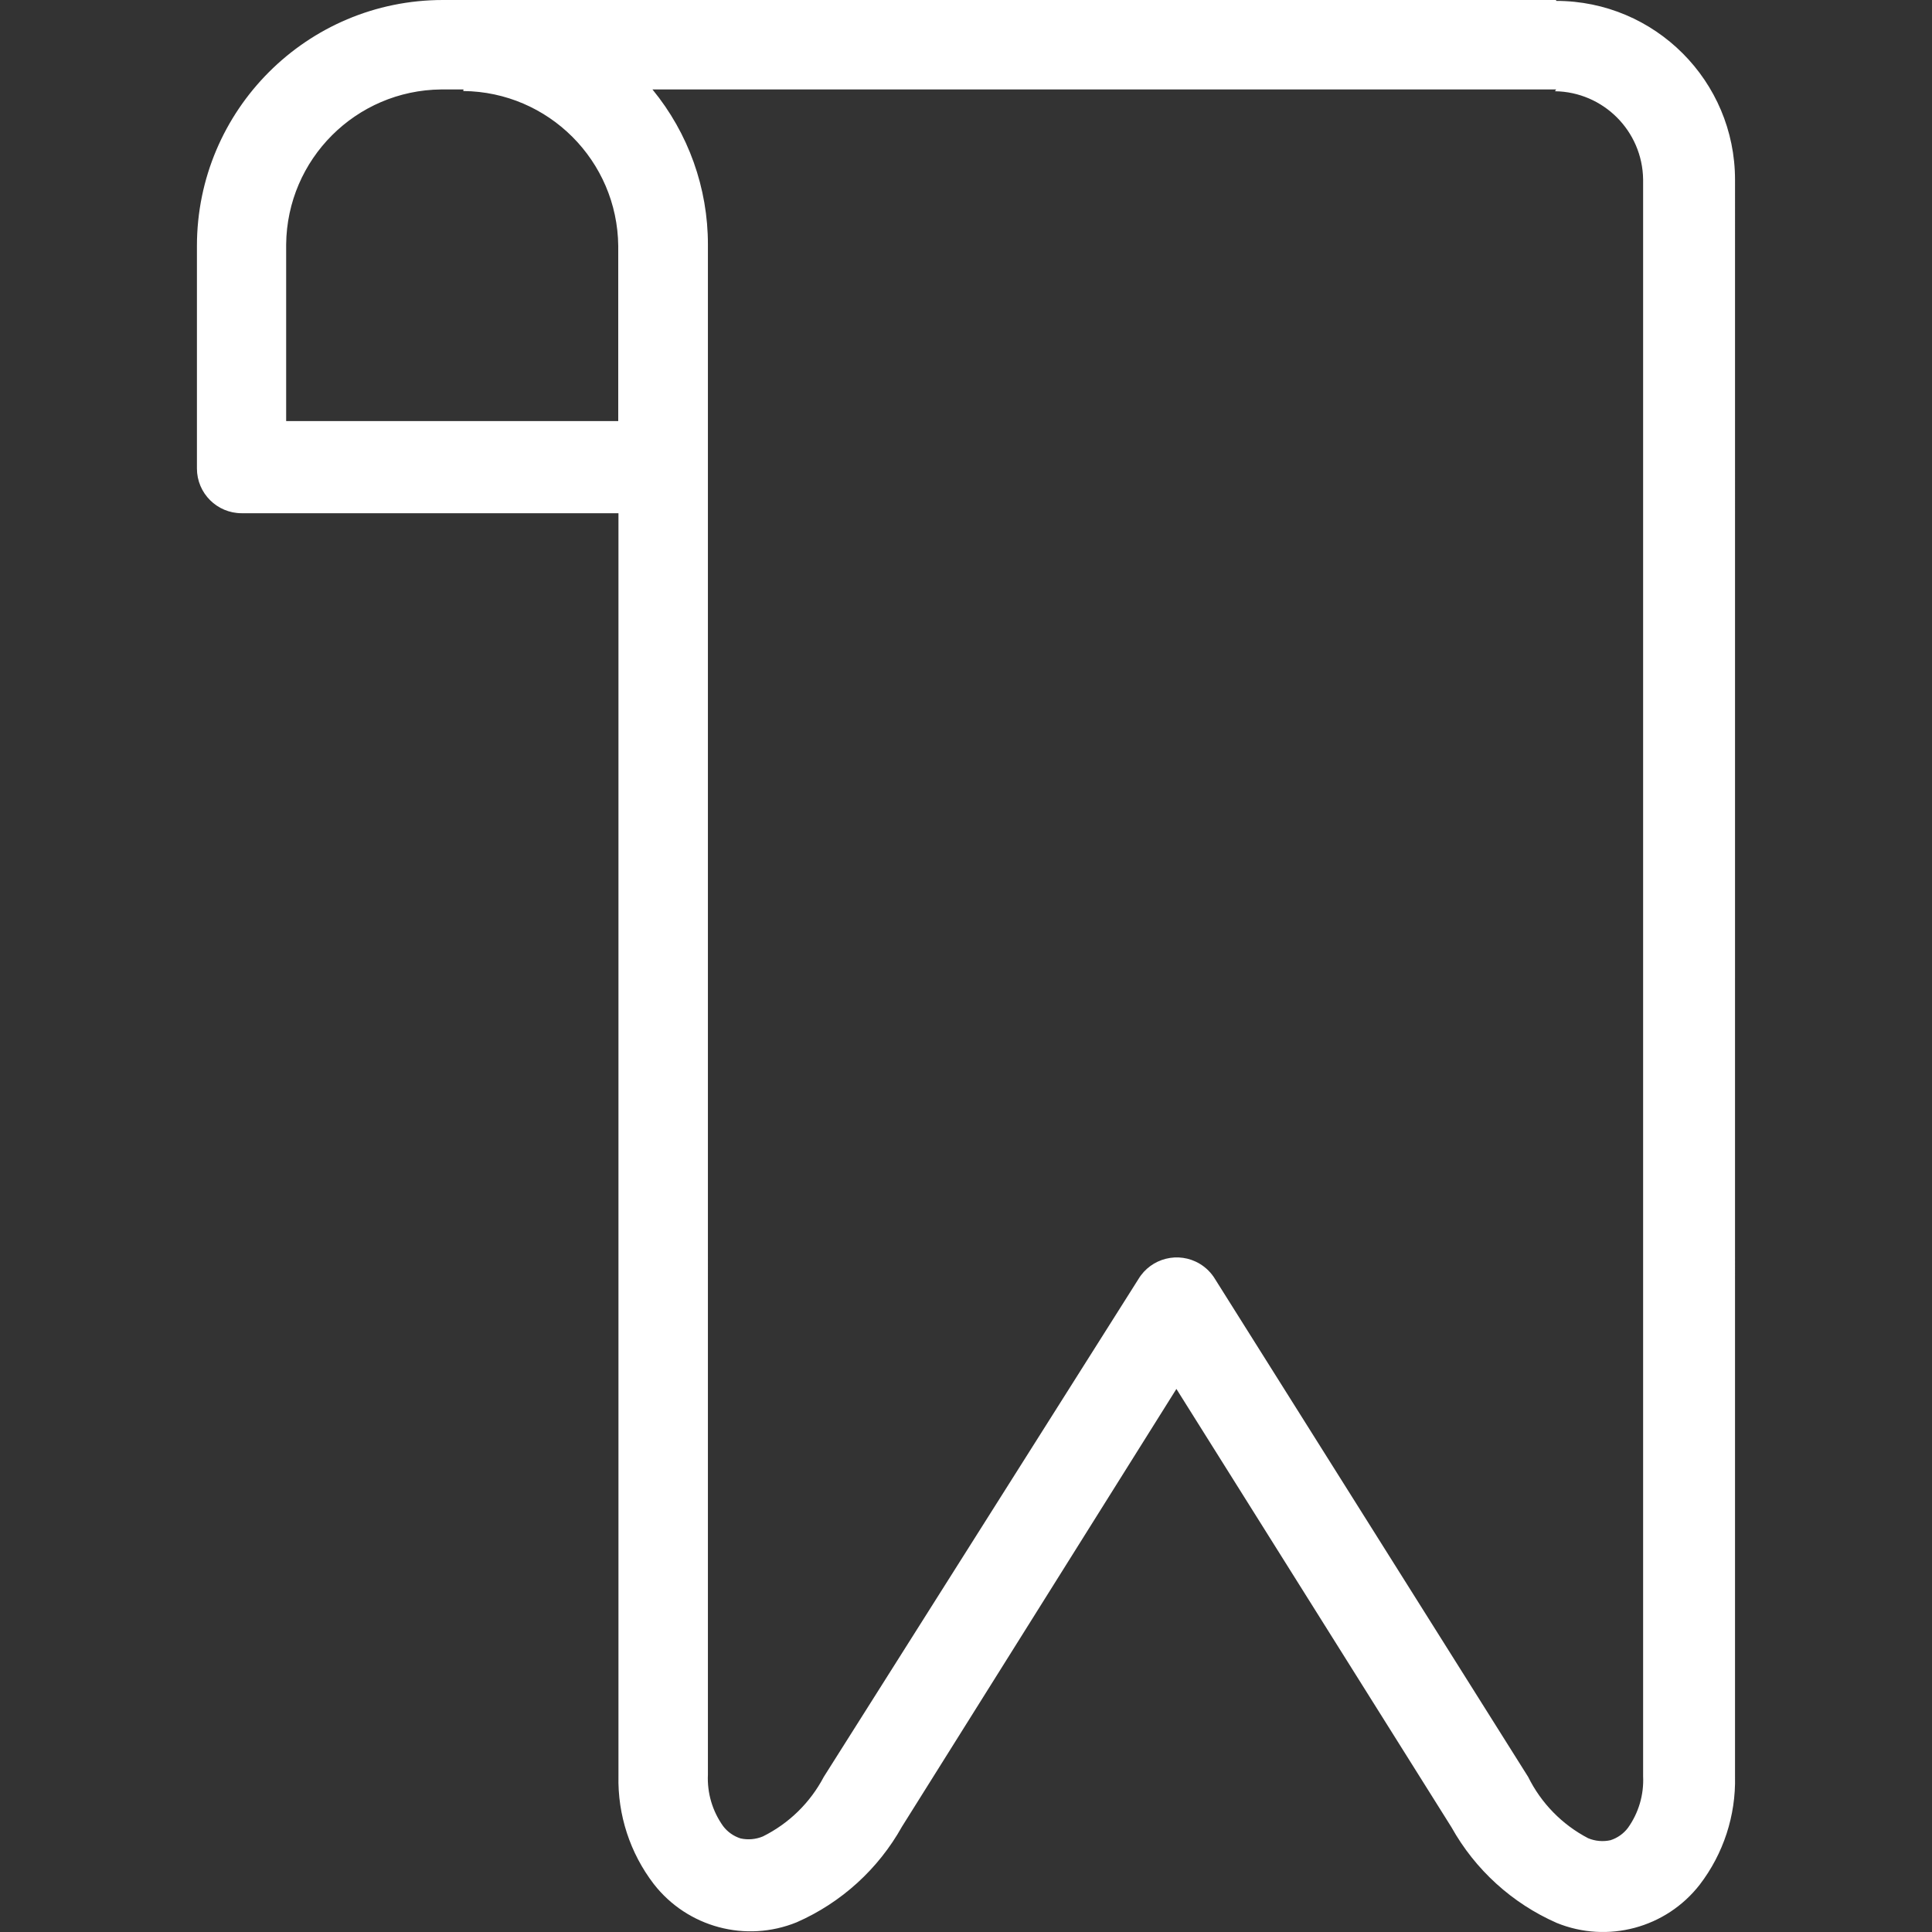 <?xml version="1.0"?>
<svg xmlns="http://www.w3.org/2000/svg" xmlns:xlink="http://www.w3.org/1999/xlink" xmlns:svgjs="http://svgjs.com/svgjs" version="1.1" width="512" height="512" x="0" y="0" viewBox="0 0 345.578 345.578" style="enable-background:new 0 0 512 512" xml:space="preserve" class=""><rect x="0" y="0" width="345.578" height="345.578" fill="#333333" stroke="none"/><g>
<g xmlns="http://www.w3.org/2000/svg">
	<g>
		<path d="M278.345,0.16V0H79.225c-24.301,0-44,19.699-44,44v39.8c0,4.418,3.582,8,8,8h67.4v225.84    c-0.162,6.985,2.068,13.816,6.32,19.36c6.028,7.745,16.469,10.539,25.56,6.84c7.977-3.503,14.592-9.514,18.84-17.12l49.08-78.28    l49.2,78.4c4.248,7.606,10.863,13.617,18.84,17.12c9.091,3.699,19.532,0.905,25.56-6.84c4.252-5.544,6.482-12.375,6.32-19.36    V32.16C310.345,14.487,296.018,0.16,278.345,0.16z M110.585,75.32h-59.4v-31.6C51.337,28.474,63.659,16.152,78.905,16h4    l-0.04,0.28c15.246,0.152,27.568,12.474,27.72,27.72V75.32z M291.185,326.96c-0.788,1.037-1.878,1.806-3.12,2.2    c-1.339,0.296-2.736,0.17-4-0.36c-4.645-2.425-8.398-6.263-10.72-10.96l-56-89.04c-0.676-1.126-1.618-2.068-2.744-2.744    c-3.789-2.273-8.703-1.044-10.976,2.744l-56.28,89.04c-2.418,4.602-6.225,8.326-10.88,10.64c-1.264,0.53-2.661,0.656-4,0.36    c-1.242-0.394-2.332-1.163-3.12-2.2c-1.92-2.686-2.878-5.942-2.72-9.24V43.76c0.013-10.124-3.493-19.937-9.92-27.76h161.64    l-0.2,0.32c8.65,0.129,15.631,7.11,15.76,15.76v285.64C294.063,321.018,293.105,324.274,291.185,326.96z" fill="#ffffff" data-original="#000000" style="" class=""/>
	</g>
</g>
<g xmlns="http://www.w3.org/2000/svg">
</g>
<g xmlns="http://www.w3.org/2000/svg">
</g>
<g xmlns="http://www.w3.org/2000/svg">
</g>
<g xmlns="http://www.w3.org/2000/svg">
</g>
<g xmlns="http://www.w3.org/2000/svg">
</g>
<g xmlns="http://www.w3.org/2000/svg">
</g>
<g xmlns="http://www.w3.org/2000/svg">
</g>
<g xmlns="http://www.w3.org/2000/svg">
</g>
<g xmlns="http://www.w3.org/2000/svg">
</g>
<g xmlns="http://www.w3.org/2000/svg">
</g>
<g xmlns="http://www.w3.org/2000/svg">
</g>
<g xmlns="http://www.w3.org/2000/svg">
</g>
<g xmlns="http://www.w3.org/2000/svg">
</g>
<g xmlns="http://www.w3.org/2000/svg">
</g>
<g xmlns="http://www.w3.org/2000/svg">
</g>
</g></svg>
